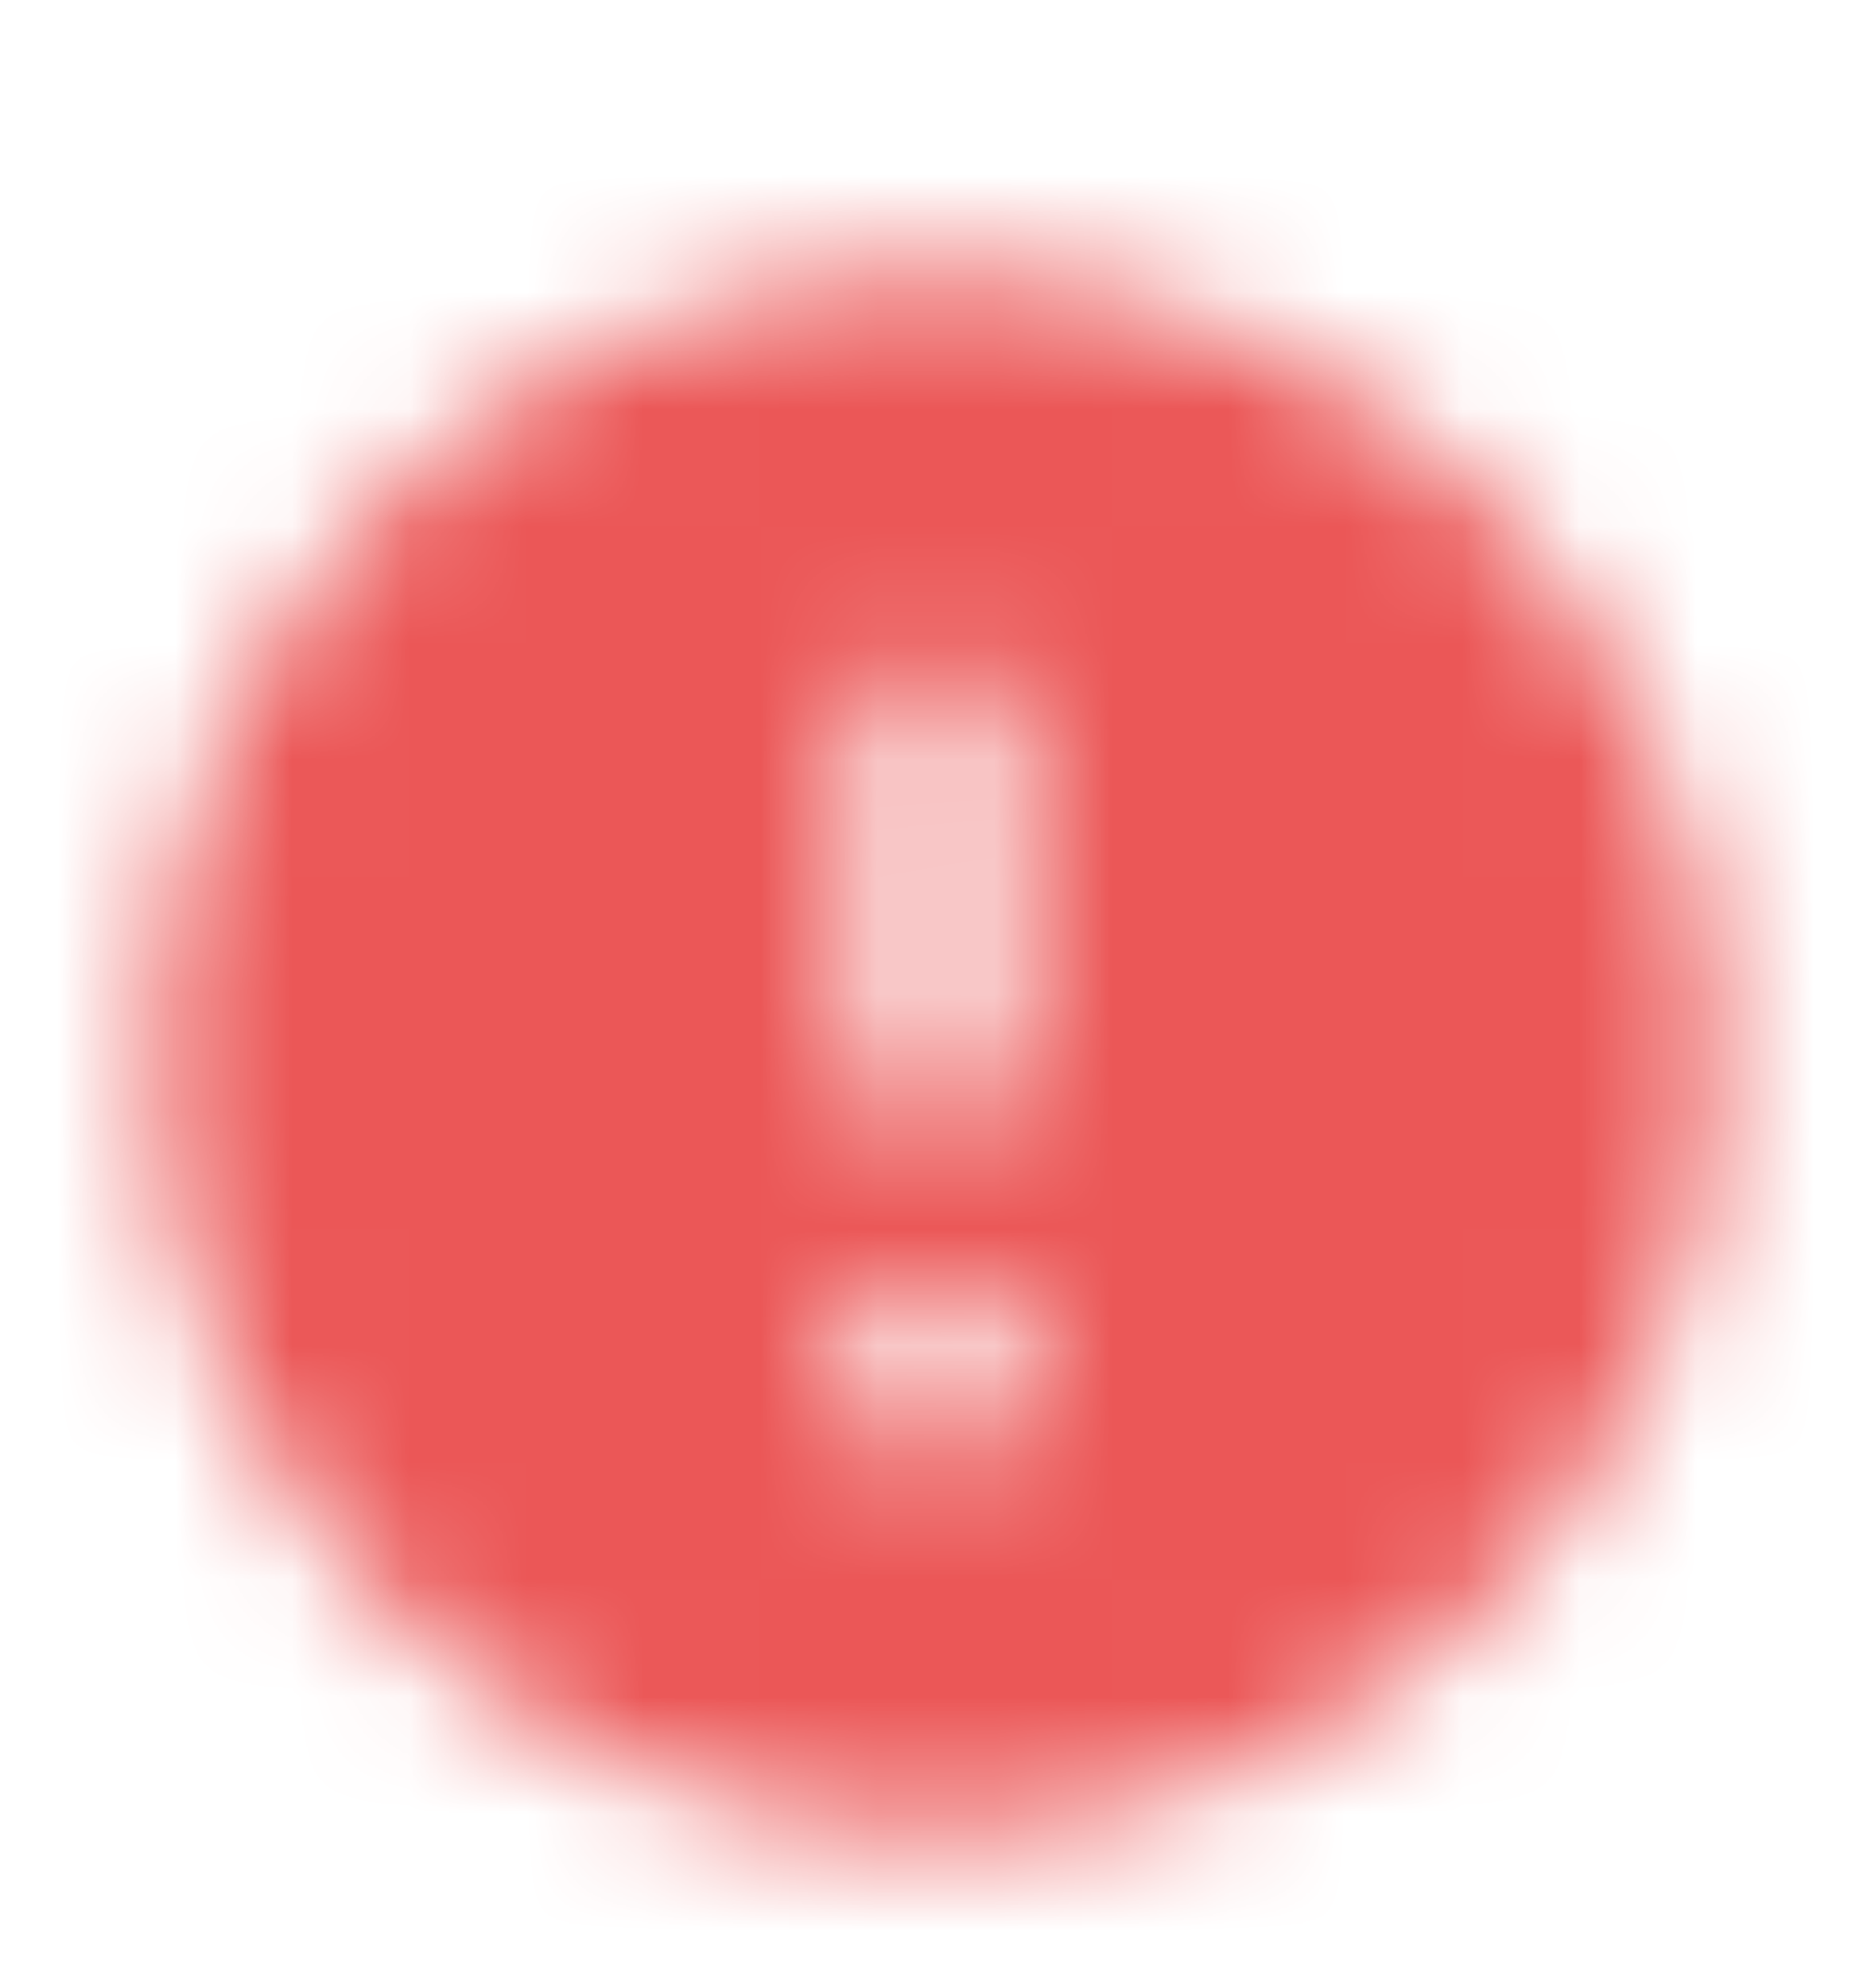 <svg width="16" height="17" viewBox="0 0 16 17" fill="none" xmlns="http://www.w3.org/2000/svg">
<mask id="mask0" mask-type="alpha" maskUnits="userSpaceOnUse" x="1" y="2" width="14" height="14">
<path fill-rule="evenodd" clip-rule="evenodd" d="M8.001 2.332C4.321 2.332 1.334 5.319 1.334 8.999C1.334 12.679 4.321 15.665 8.001 15.665C11.681 15.665 14.667 12.679 14.667 8.999C14.667 5.319 11.681 2.332 8.001 2.332ZM8.001 9.665C7.634 9.665 7.334 9.365 7.334 8.999V6.332C7.334 5.965 7.634 5.665 8.001 5.665C8.367 5.665 8.667 5.965 8.667 6.332V8.999C8.667 9.365 8.367 9.665 8.001 9.665ZM7.334 10.999V12.332H8.667V10.999H7.334Z" fill="black"/>
</mask>
<g mask="url(#mask0)">
<rect y="0.998" width="16" height="16" fill="#EB5757"/>
</g>
</svg>
